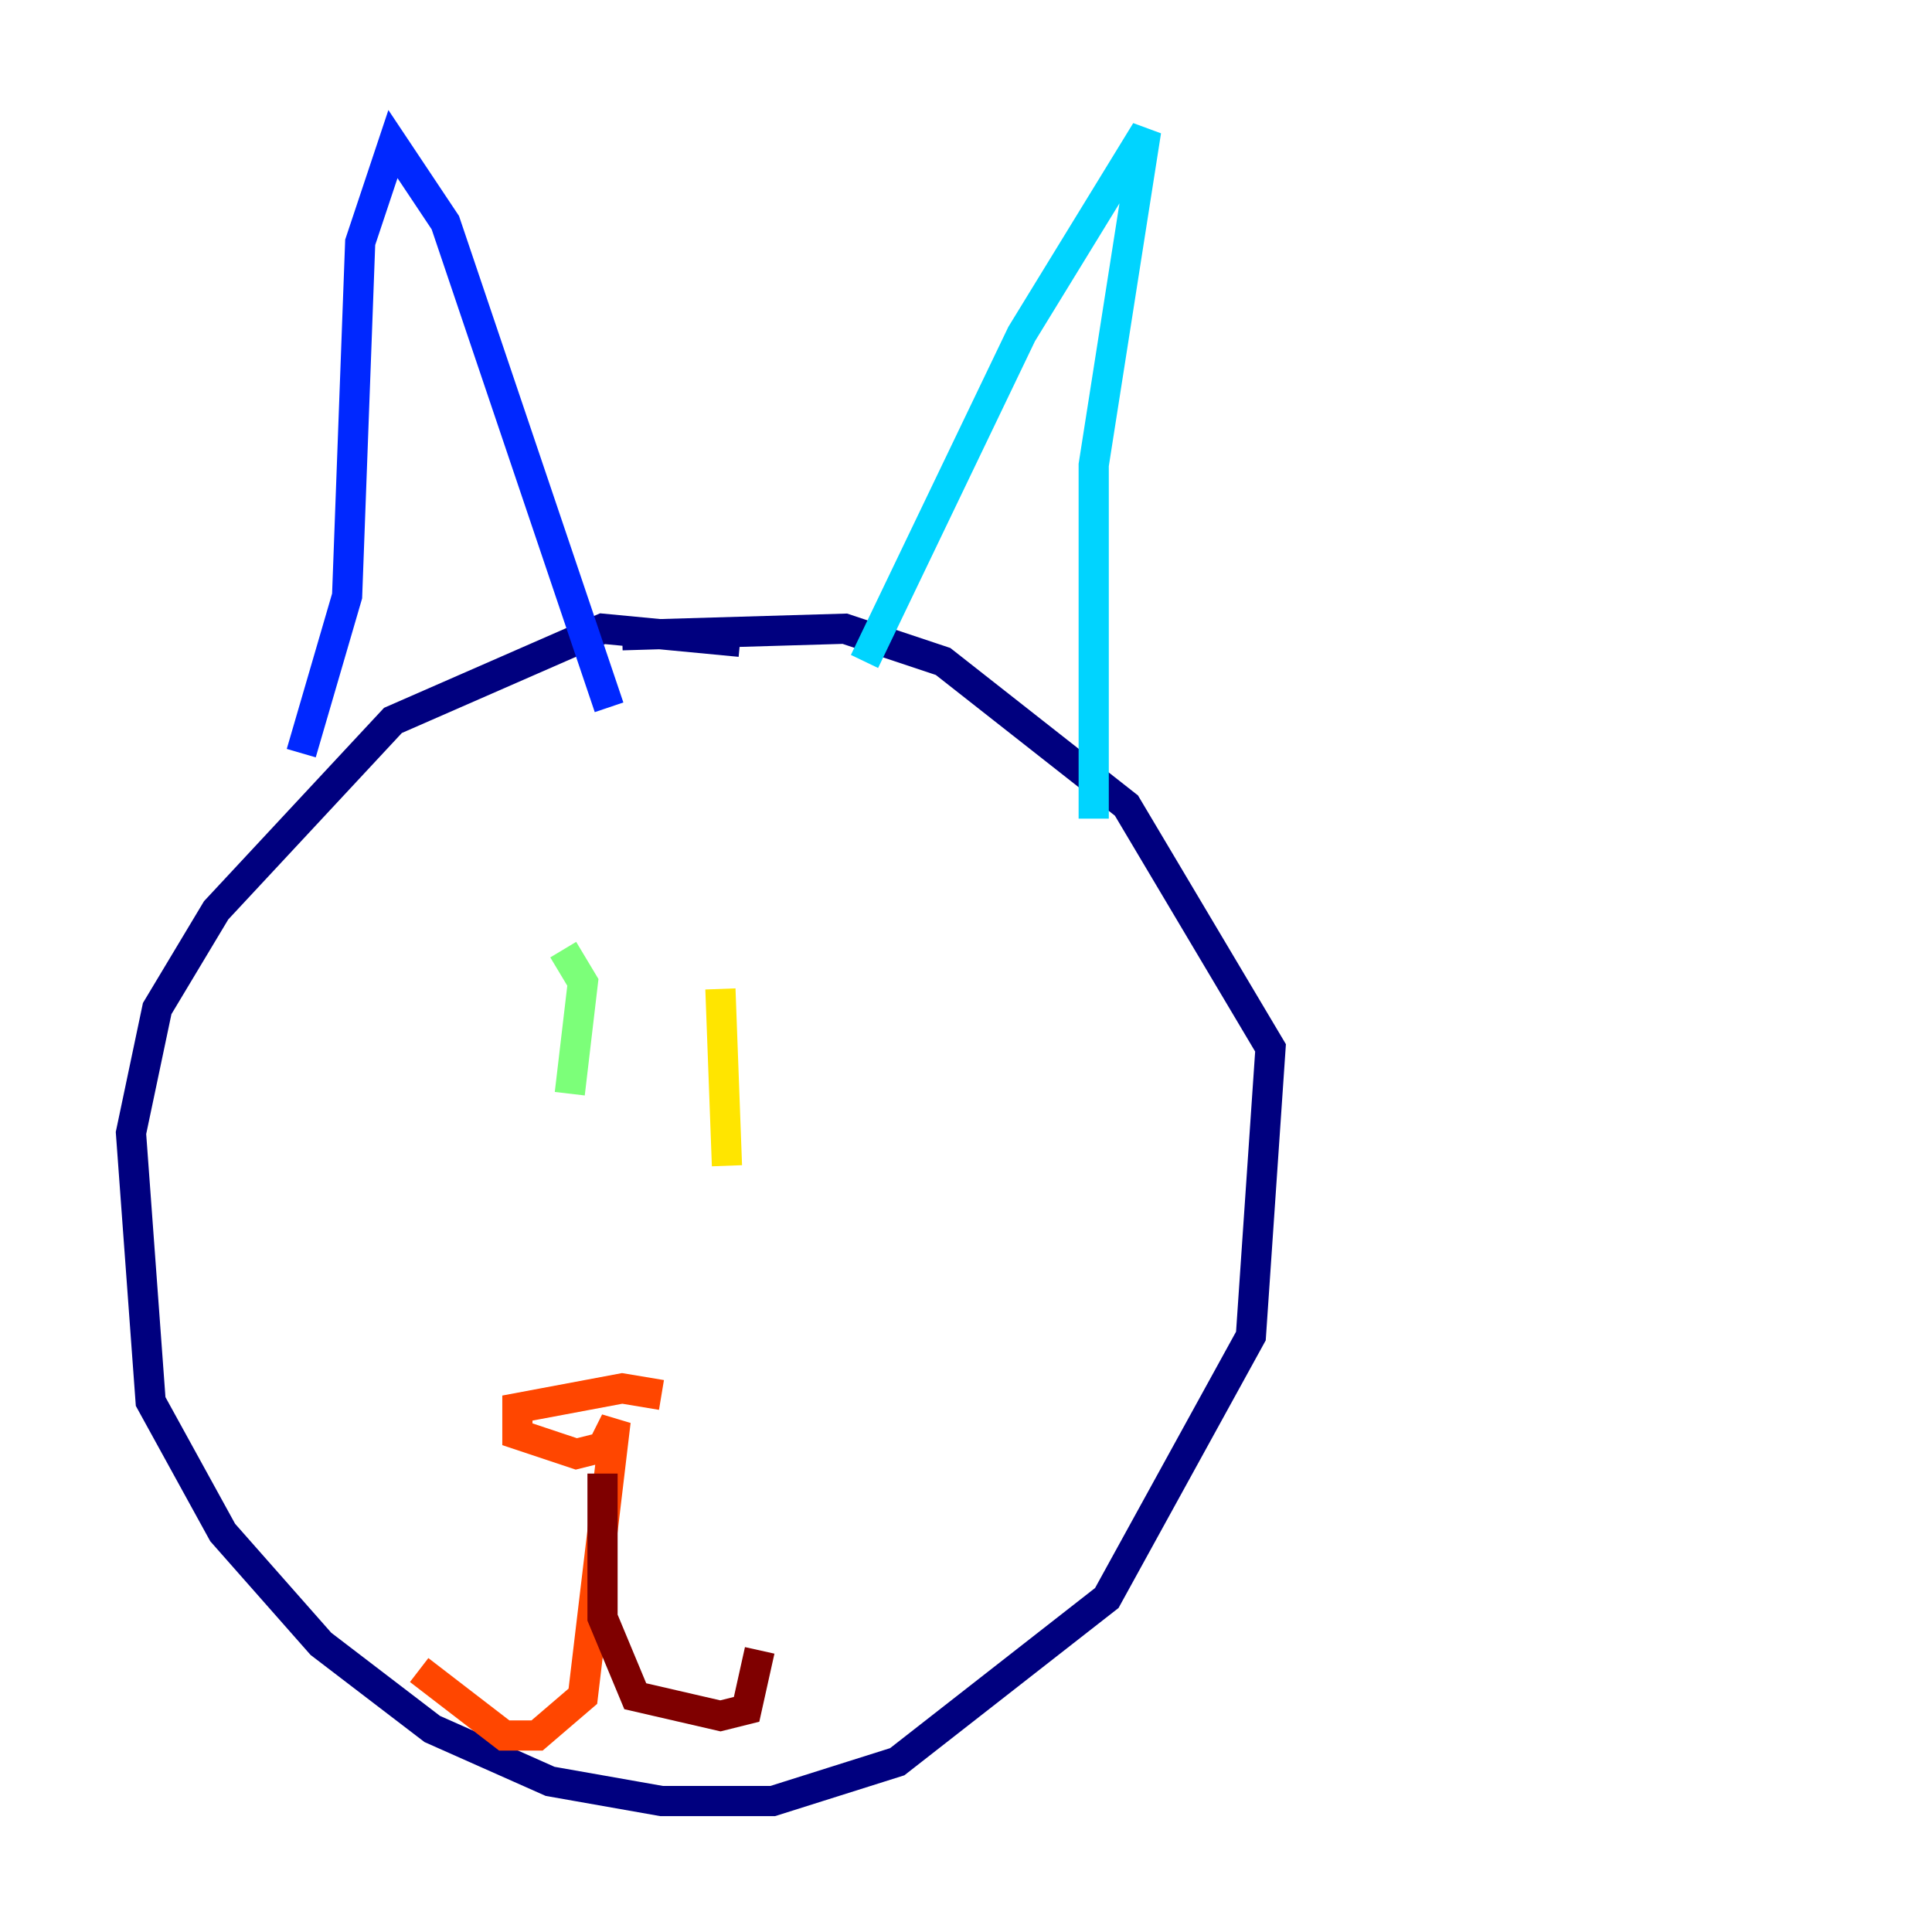 <?xml version="1.0" encoding="utf-8" ?>
<svg baseProfile="tiny" height="128" version="1.2" viewBox="0,0,128,128" width="128" xmlns="http://www.w3.org/2000/svg" xmlns:ev="http://www.w3.org/2001/xml-events" xmlns:xlink="http://www.w3.org/1999/xlink"><defs /><polyline fill="none" points="49.031,42.522 39.919,41.654 26.034,47.729 14.319,60.312 10.414,66.82 8.678,75.064 9.98,92.854 14.752,101.532 21.261,108.909 28.637,114.549 36.447,118.02 43.824,119.322 51.2,119.322 59.444,116.719 73.329,105.871 82.875,88.515 84.176,69.424 74.63,53.37 62.481,43.824 55.973,41.654 41.22,42.088" stroke="#00007f" stroke-width="2" /><polyline fill="none" points="19.959,49.898 22.997,39.485 23.864,16.054 26.034,9.546 29.505,14.752 40.352,46.861" stroke="#0028ff" stroke-width="2" /><polyline fill="none" points="57.275,43.824 67.688,22.129 75.932,8.678 72.461,30.807 72.461,54.237" stroke="#00d4ff" stroke-width="2" /><polyline fill="none" points="37.315,62.915 38.617,65.085 37.749,72.461" stroke="#7cff79" stroke-width="2" /><polyline fill="none" points="47.729,65.519 48.163,77.234" stroke="#ffe500" stroke-width="2" /><polyline fill="none" points="43.824,92.42 41.22,91.986 34.278,93.288 34.278,95.024 38.183,96.325 39.919,95.891 40.786,94.156 38.617,112.38 35.58,114.983 33.41,114.983 27.77,110.644" stroke="#ff4600" stroke-width="2" /><polyline fill="none" points="39.919,97.627 39.919,107.173 42.088,112.38 47.729,113.681 49.464,113.248 50.332,109.342" stroke="#7f0000" stroke-width="2" /></svg>